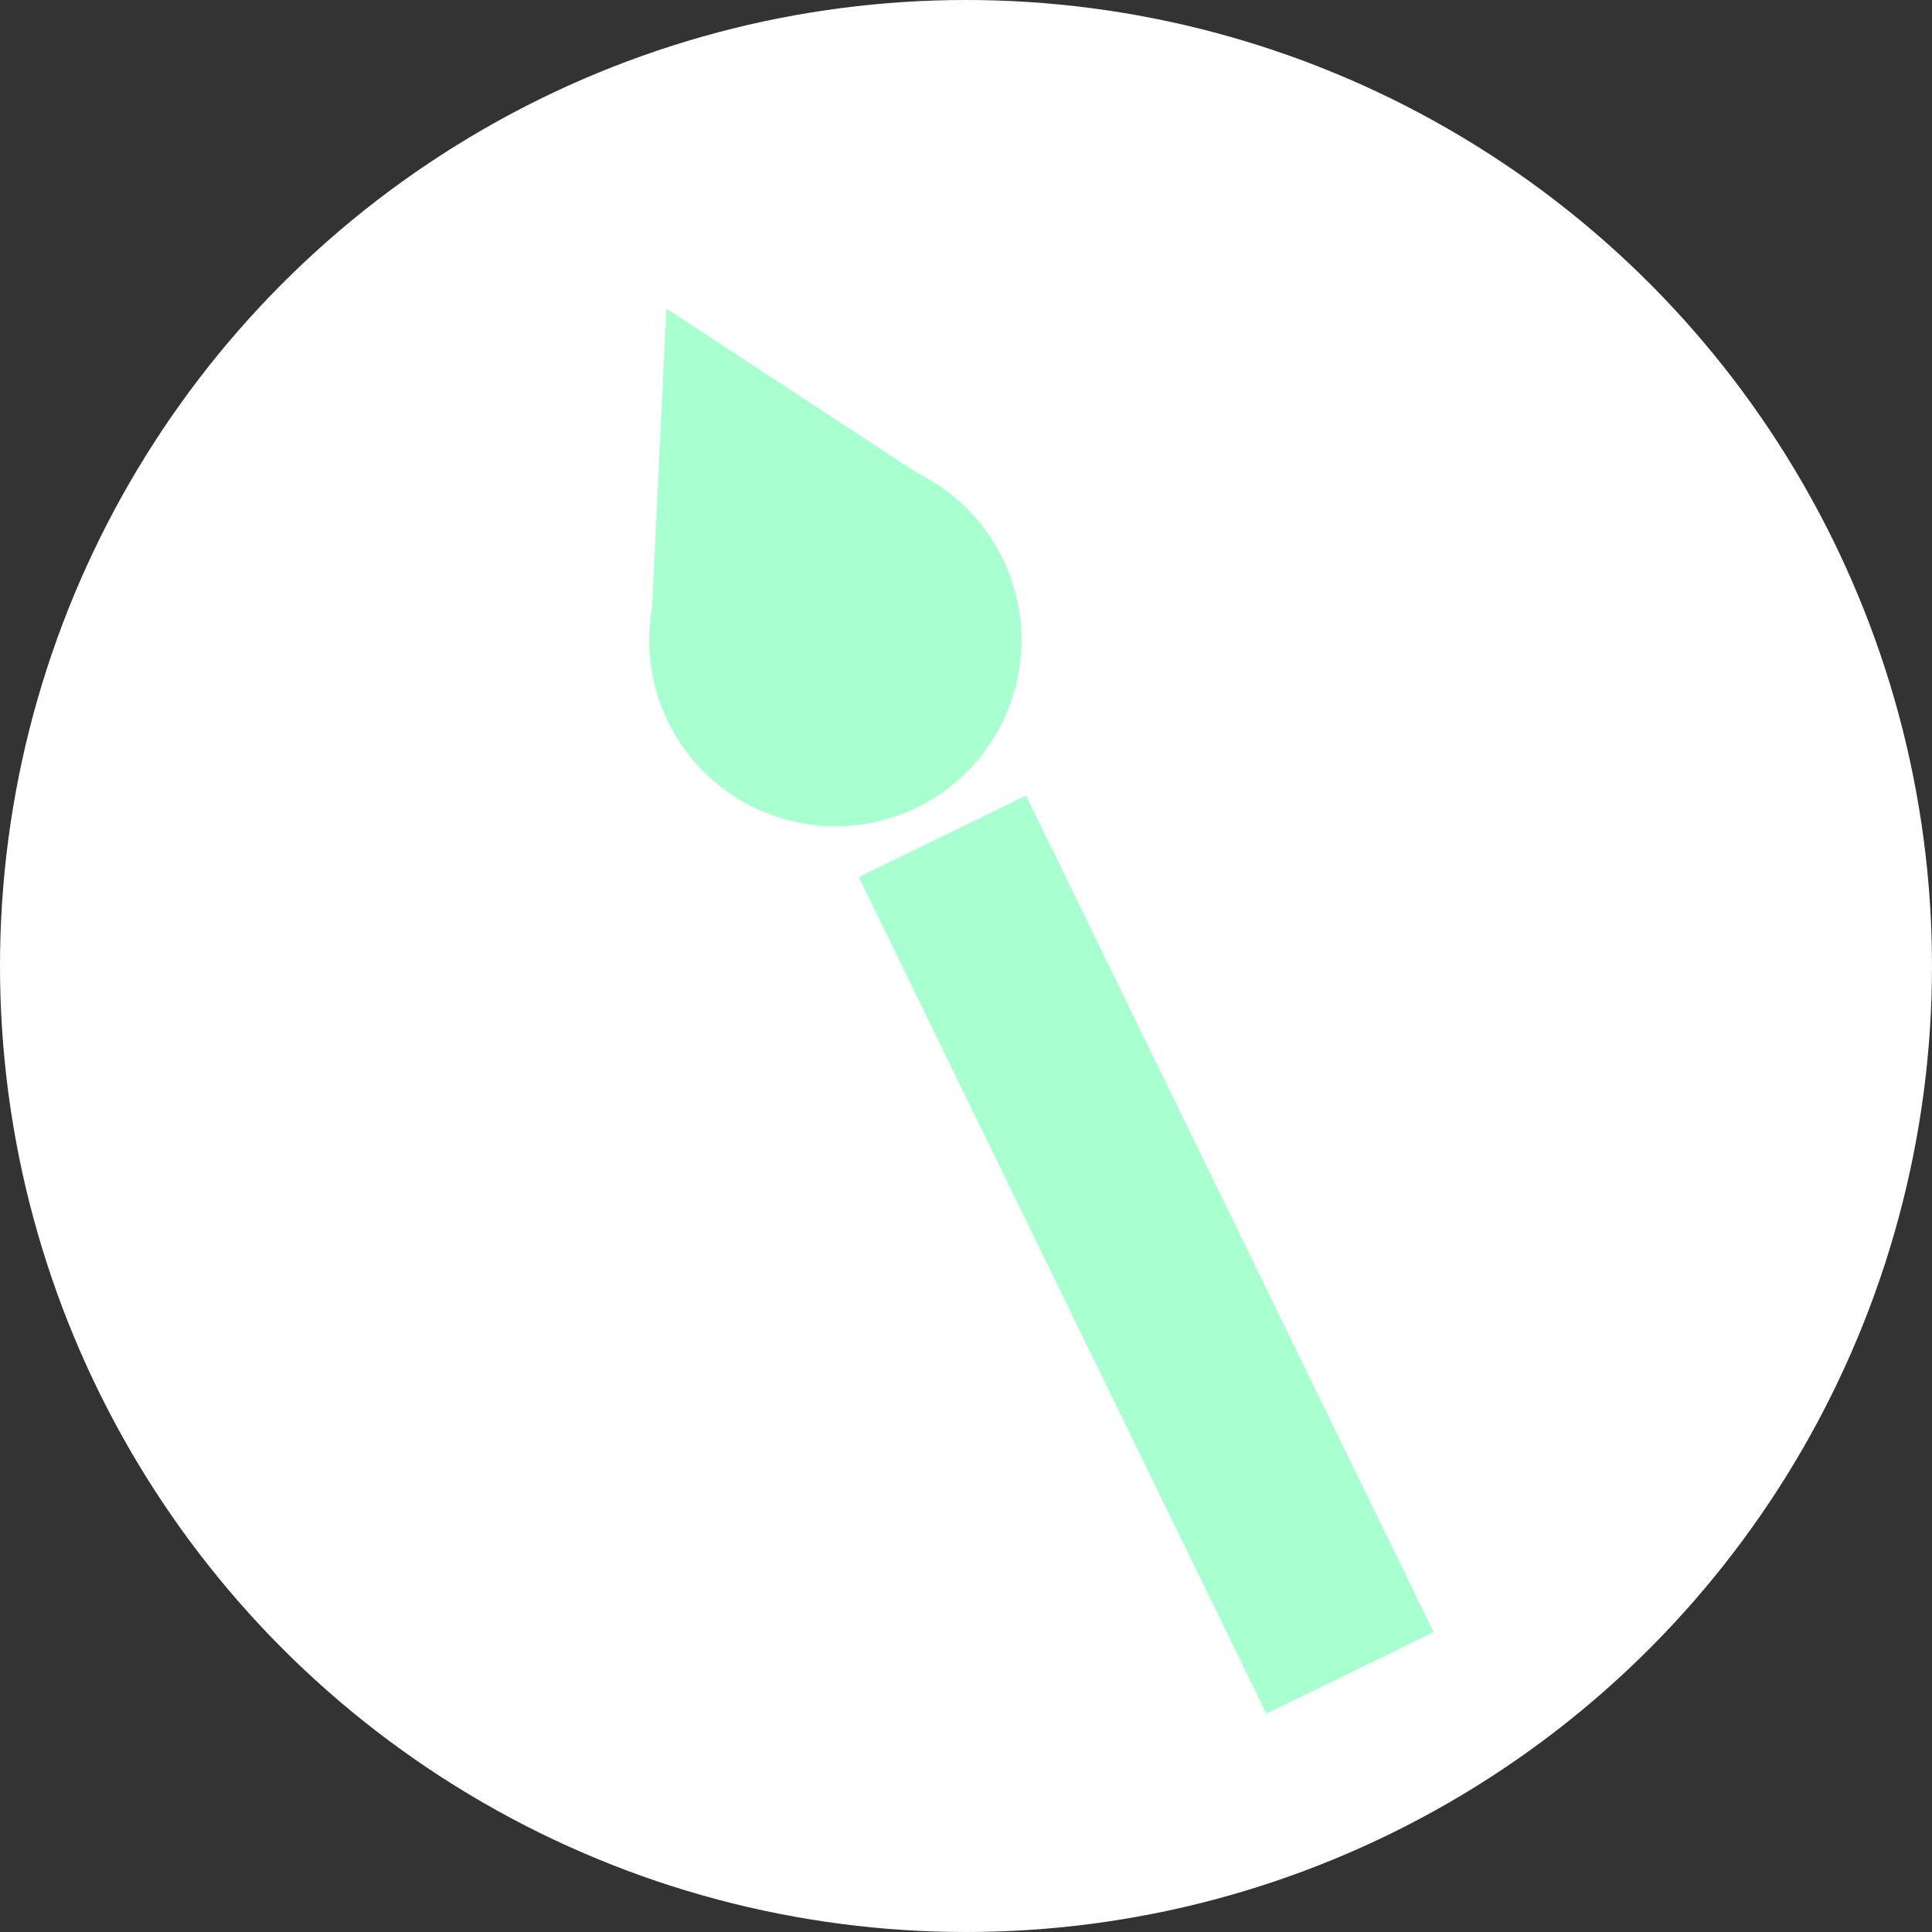 <svg xmlns="http://www.w3.org/2000/svg" width="59" height="59" viewBox="0 0 59 59">
  <rect x="0" y="0" width="59" height="59" fill="#333333" stroke="none"/>
  <g id="Group_26" data-name="Group 26" transform="translate(-529 -594.352)">
    <circle id="Ellipse_61" data-name="Ellipse 61" cx="29.5" cy="29.5" r="29.5" transform="translate(529 594.352)" fill="#fff"/>
    <g id="Group_25" data-name="Group 25" transform="translate(544.287 601.194)">
      <rect id="Rectangle_49" data-name="Rectangle 49" width="5.684" height="28.42" transform="matrix(-0.899, 0.438, -0.438, -0.899, 28.496, 43.002)" fill="#a8ffd0"/>
      <g id="Group_24" data-name="Group 24" transform="translate(0 5.161) rotate(-27)">
        <circle id="Ellipse_60" data-name="Ellipse 60" cx="5.684" cy="5.684" r="5.684" transform="translate(0 5.684)" fill="#a8ffd0"/>
        <path id="Polygon_6" data-name="Polygon 6" d="M4.547,0,9.095,7.958H0Z" transform="translate(1.137)" fill="#a8ffd0"/>
      </g>
    </g>
  </g>
</svg>
